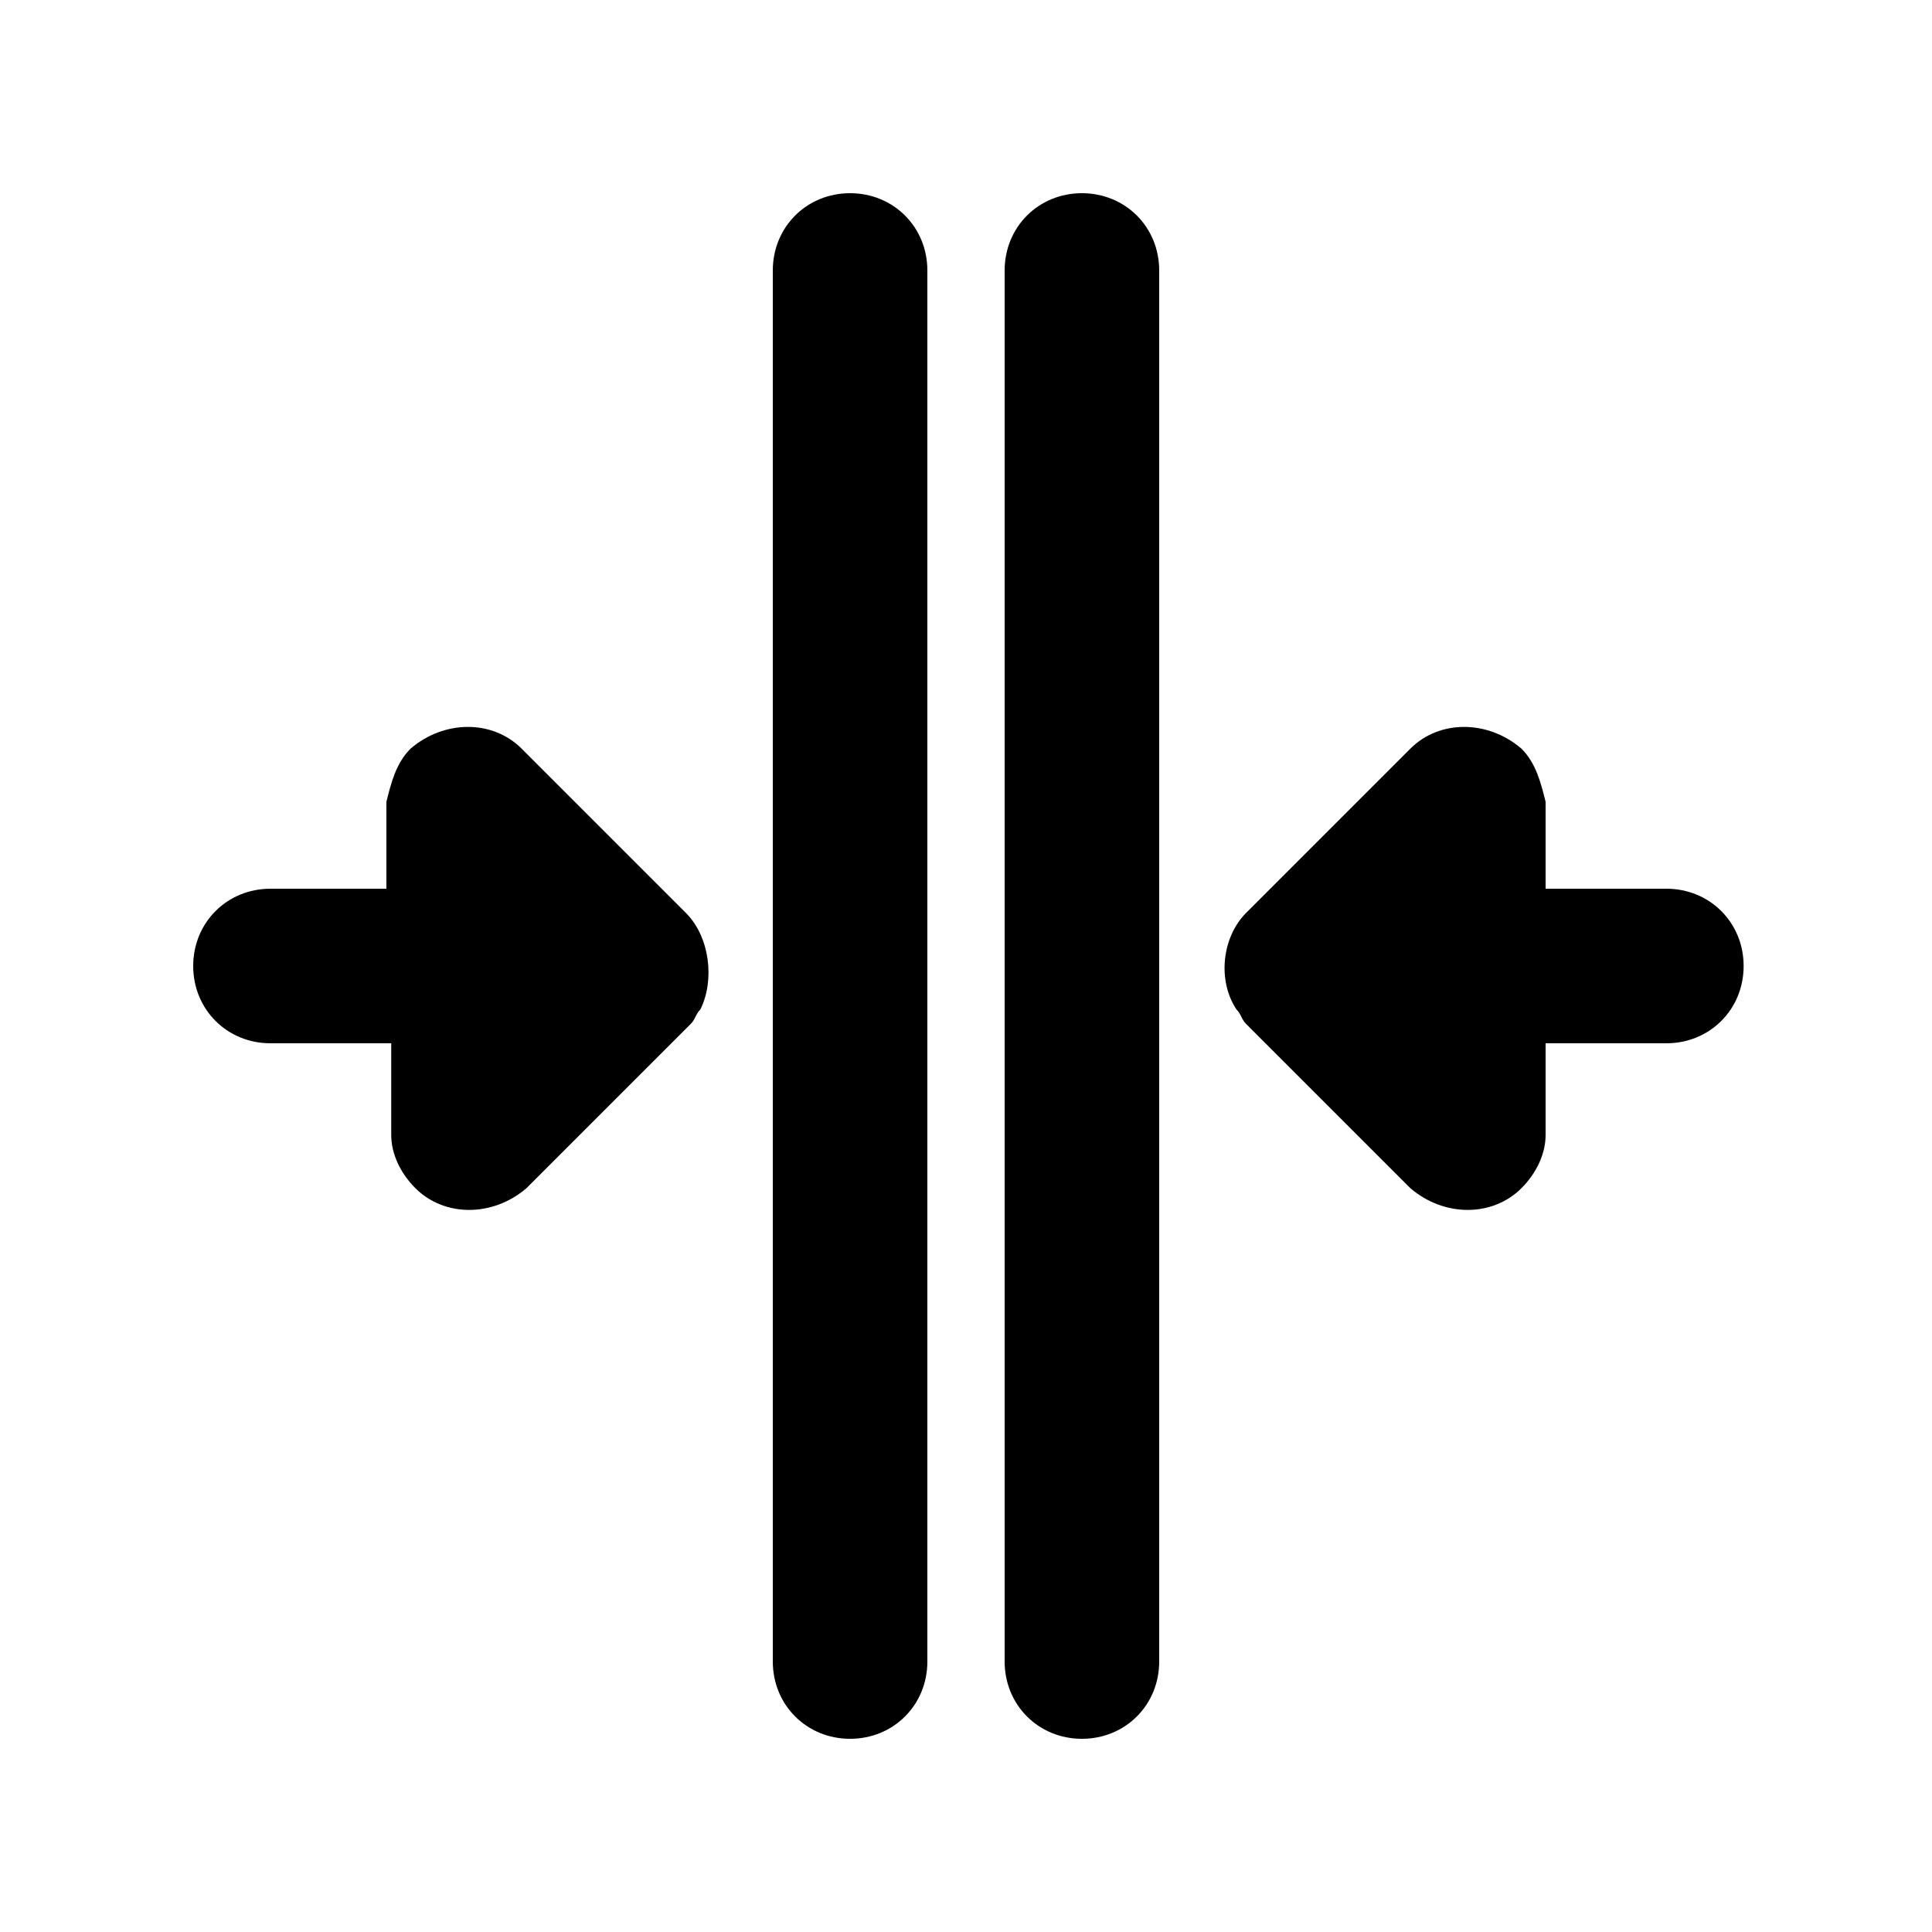 <?xml version="1.0" standalone="no"?><!DOCTYPE svg PUBLIC "-//W3C//DTD SVG 1.1//EN" "http://www.w3.org/Graphics/SVG/1.1/DTD/svg11.dtd"><svg t="1697596403984" class="icon" viewBox="0 0 1024 1024" version="1.1" xmlns="http://www.w3.org/2000/svg" p-id="9017" xmlns:xlink="http://www.w3.org/1999/xlink" width="200" height="200"><path d="M363.52 483.84l-87.04-87.04c-15.36-15.36-40.96-15.36-58.88 0-7.68 7.68-10.24 17.92-12.8 28.16v46.08H143.36c-23.04 0-40.96 17.92-40.96 40.96 0 23.04 17.92 40.96 40.96 40.96h64V601.6c0 10.24 5.12 20.48 12.8 28.16 15.36 15.36 40.96 15.36 58.88 0l87.04-87.04c2.56-2.56 2.56-5.12 5.12-7.68 7.68-15.36 5.12-38.4-7.68-51.2zM660.48 483.84l87.04-87.04c15.36-15.36 40.96-15.36 58.88 0 7.68 7.68 10.24 17.92 12.8 28.16v46.08h64c23.04 0 40.96 17.92 40.96 40.96 0 23.04-17.92 40.96-40.96 40.96H819.2V601.6c0 10.24-5.12 20.48-12.8 28.16-15.36 15.36-40.96 15.36-58.88 0l-87.04-87.04c-2.56-2.56-2.56-5.12-5.12-7.68-10.24-15.36-7.68-38.4 5.12-51.2z" p-id="9018"></path><path d="M450.56 102.4c23.04 0 40.96 17.92 40.96 40.96v737.28c0 23.04-17.92 40.96-40.96 40.96-23.04 0-40.96-17.92-40.96-40.96V143.36c0-23.04 17.92-40.96 40.96-40.96zM532.48 143.36c0-23.04 17.92-40.96 40.96-40.96 23.04 0 40.96 17.92 40.96 40.96v737.28c0 23.04-17.92 40.96-40.96 40.96-23.04 0-40.96-17.92-40.96-40.96V143.36z" p-id="9019"></path></svg>